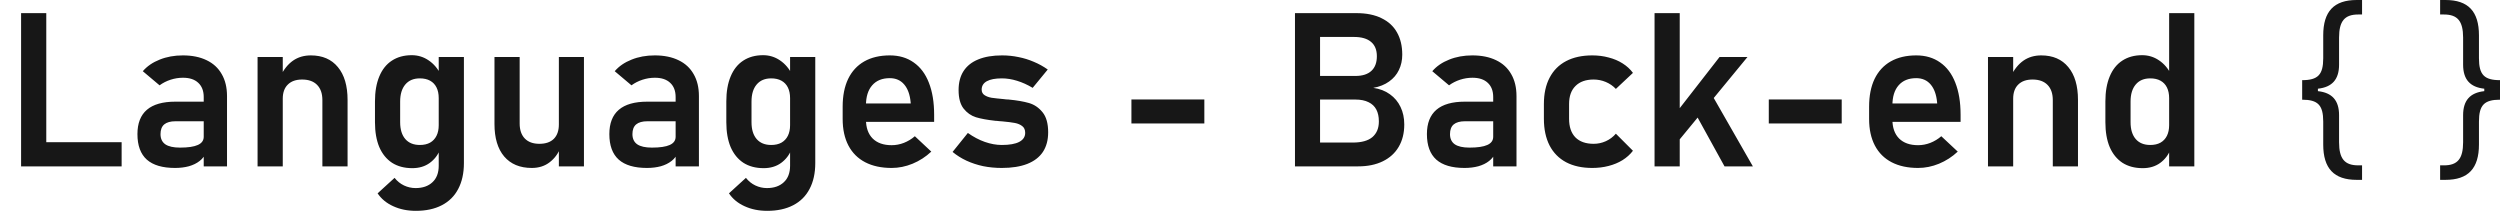 <svg width="278" height="24" viewBox="0 0 278 24" fill="none" xmlns="http://www.w3.org/2000/svg">
<path d="M2.345 1.461H5.146V18.5H2.345V1.461ZM3.658 15.816H13.525V18.5H3.658V15.816ZM22.654 10.789C22.654 10.109 22.451 9.582 22.044 9.207C21.646 8.832 21.079 8.645 20.345 8.645C19.876 8.645 19.415 8.719 18.962 8.867C18.509 9.016 18.103 9.223 17.744 9.488L15.88 7.918C16.357 7.363 16.982 6.934 17.755 6.629C18.529 6.316 19.388 6.16 20.333 6.16C21.365 6.16 22.247 6.34 22.982 6.699C23.716 7.051 24.275 7.566 24.658 8.246C25.048 8.918 25.244 9.73 25.244 10.684V18.5H22.654V10.789ZM19.466 18.676C18.068 18.676 17.021 18.367 16.326 17.75C15.63 17.125 15.283 16.18 15.283 14.914C15.283 13.711 15.634 12.809 16.337 12.207C17.04 11.605 18.095 11.305 19.501 11.305H22.759L22.923 13.484H19.513C18.958 13.484 18.54 13.602 18.259 13.836C17.986 14.07 17.849 14.43 17.849 14.914C17.849 15.422 18.029 15.801 18.388 16.051C18.747 16.293 19.29 16.414 20.017 16.414C20.908 16.414 21.568 16.316 21.997 16.121C22.435 15.926 22.654 15.621 22.654 15.207L22.9 16.941C22.767 17.324 22.533 17.645 22.197 17.902C21.869 18.16 21.47 18.355 21.001 18.488C20.533 18.613 20.021 18.676 19.466 18.676ZM28.642 6.336H31.443V18.5H28.642V6.336ZM35.849 11.129C35.849 10.402 35.654 9.84 35.263 9.441C34.872 9.043 34.318 8.844 33.599 8.844C32.911 8.844 32.38 9.031 32.005 9.406C31.63 9.773 31.443 10.297 31.443 10.977L31.197 8.457C31.564 7.707 32.025 7.137 32.58 6.746C33.142 6.355 33.802 6.16 34.56 6.16C35.857 6.16 36.861 6.594 37.572 7.461C38.29 8.32 38.65 9.539 38.65 11.117V18.5H35.849V11.129ZM46.243 23.445C45.306 23.445 44.466 23.273 43.724 22.93C42.982 22.594 42.404 22.117 41.99 21.5L43.876 19.777C44.165 20.145 44.513 20.426 44.919 20.621C45.333 20.816 45.763 20.914 46.208 20.914C47.005 20.914 47.634 20.695 48.095 20.258C48.556 19.828 48.786 19.219 48.786 18.43V6.336H51.587V18.137C51.587 19.254 51.376 20.211 50.955 21.008C50.54 21.805 49.931 22.41 49.126 22.824C48.33 23.238 47.368 23.445 46.243 23.445ZM45.845 18.699C44.97 18.699 44.22 18.5 43.595 18.102C42.978 17.695 42.505 17.113 42.177 16.355C41.857 15.59 41.697 14.668 41.697 13.59V11.27C41.697 10.191 41.857 9.27 42.177 8.504C42.497 7.73 42.962 7.145 43.572 6.746C44.189 6.34 44.927 6.137 45.786 6.137C46.474 6.137 47.099 6.328 47.661 6.711C48.232 7.094 48.689 7.633 49.033 8.328L48.786 10.918C48.786 10.449 48.705 10.051 48.54 9.723C48.376 9.395 48.138 9.145 47.826 8.973C47.513 8.801 47.134 8.715 46.689 8.715C45.993 8.715 45.455 8.941 45.072 9.395C44.689 9.848 44.497 10.48 44.497 11.293V13.59C44.497 14.395 44.689 15.02 45.072 15.465C45.455 15.902 45.993 16.121 46.689 16.121C47.134 16.121 47.513 16.035 47.826 15.863C48.138 15.684 48.376 15.43 48.54 15.102C48.705 14.773 48.786 14.379 48.786 13.918L48.951 16.59C48.708 17.223 48.318 17.734 47.779 18.125C47.247 18.508 46.603 18.699 45.845 18.699ZM62.146 6.336H64.935V18.5H62.146V6.336ZM57.786 13.73C57.786 14.449 57.978 15.008 58.361 15.406C58.743 15.797 59.283 15.992 59.978 15.992C60.673 15.992 61.208 15.809 61.583 15.441C61.958 15.066 62.146 14.531 62.146 13.836L62.31 16.438C62.076 17.07 61.685 17.602 61.138 18.031C60.591 18.461 59.923 18.676 59.134 18.676C57.814 18.676 56.79 18.25 56.064 17.398C55.345 16.547 54.986 15.344 54.986 13.789V6.336H57.786V13.73ZM75.13 10.789C75.13 10.109 74.927 9.582 74.521 9.207C74.122 8.832 73.556 8.645 72.822 8.645C72.353 8.645 71.892 8.719 71.439 8.867C70.986 9.016 70.579 9.223 70.22 9.488L68.357 7.918C68.833 7.363 69.458 6.934 70.232 6.629C71.005 6.316 71.865 6.16 72.81 6.16C73.841 6.16 74.724 6.34 75.458 6.699C76.193 7.051 76.751 7.566 77.134 8.246C77.525 8.918 77.72 9.73 77.72 10.684V18.5H75.13V10.789ZM71.943 18.676C70.544 18.676 69.497 18.367 68.802 17.75C68.107 17.125 67.759 16.18 67.759 14.914C67.759 13.711 68.111 12.809 68.814 12.207C69.517 11.605 70.572 11.305 71.978 11.305H75.236L75.4 13.484H71.99C71.435 13.484 71.017 13.602 70.736 13.836C70.462 14.07 70.326 14.43 70.326 14.914C70.326 15.422 70.505 15.801 70.865 16.051C71.224 16.293 71.767 16.414 72.493 16.414C73.384 16.414 74.044 16.316 74.474 16.121C74.912 15.926 75.13 15.621 75.13 15.207L75.376 16.941C75.243 17.324 75.009 17.645 74.673 17.902C74.345 18.16 73.947 18.355 73.478 18.488C73.009 18.613 72.497 18.676 71.943 18.676ZM85.314 23.445C84.376 23.445 83.537 23.273 82.794 22.93C82.052 22.594 81.474 22.117 81.06 21.5L82.947 19.777C83.236 20.145 83.583 20.426 83.99 20.621C84.404 20.816 84.833 20.914 85.279 20.914C86.076 20.914 86.704 20.695 87.165 20.258C87.626 19.828 87.857 19.219 87.857 18.43V6.336H90.658V18.137C90.658 19.254 90.447 20.211 90.025 21.008C89.611 21.805 89.001 22.41 88.197 22.824C87.4 23.238 86.439 23.445 85.314 23.445ZM84.915 18.699C84.04 18.699 83.29 18.5 82.665 18.102C82.048 17.695 81.576 17.113 81.247 16.355C80.927 15.59 80.767 14.668 80.767 13.59V11.27C80.767 10.191 80.927 9.27 81.247 8.504C81.568 7.73 82.033 7.145 82.642 6.746C83.259 6.34 83.997 6.137 84.857 6.137C85.544 6.137 86.169 6.328 86.732 6.711C87.302 7.094 87.759 7.633 88.103 8.328L87.857 10.918C87.857 10.449 87.775 10.051 87.611 9.723C87.447 9.395 87.208 9.145 86.896 8.973C86.583 8.801 86.204 8.715 85.759 8.715C85.064 8.715 84.525 8.941 84.142 9.395C83.759 9.848 83.568 10.48 83.568 11.293V13.59C83.568 14.395 83.759 15.02 84.142 15.465C84.525 15.902 85.064 16.121 85.759 16.121C86.204 16.121 86.583 16.035 86.896 15.863C87.208 15.684 87.447 15.43 87.611 15.102C87.775 14.773 87.857 14.379 87.857 13.918L88.021 16.59C87.779 17.223 87.388 17.734 86.849 18.125C86.318 18.508 85.673 18.699 84.915 18.699ZM99.154 18.676C98.005 18.676 97.025 18.465 96.212 18.043C95.4 17.621 94.779 17.004 94.349 16.191C93.919 15.371 93.704 14.383 93.704 13.227V11.855C93.704 10.652 93.908 9.625 94.314 8.773C94.728 7.922 95.326 7.273 96.107 6.828C96.896 6.383 97.841 6.16 98.943 6.16C99.982 6.16 100.869 6.422 101.603 6.945C102.345 7.461 102.908 8.211 103.29 9.195C103.681 10.18 103.876 11.367 103.876 12.758V13.555H95.615V11.504H101.275L101.263 11.375C101.185 10.523 100.947 9.863 100.548 9.395C100.15 8.926 99.615 8.691 98.943 8.691C98.099 8.691 97.447 8.957 96.986 9.488C96.525 10.012 96.294 10.758 96.294 11.727V13.273C96.294 14.195 96.544 14.906 97.044 15.406C97.544 15.898 98.247 16.145 99.154 16.145C99.615 16.145 100.068 16.059 100.513 15.887C100.966 15.707 101.372 15.461 101.732 15.148L103.56 16.859C102.943 17.438 102.247 17.887 101.474 18.207C100.708 18.52 99.935 18.676 99.154 18.676ZM111.4 18.676C110.673 18.676 109.982 18.609 109.326 18.477C108.669 18.336 108.052 18.133 107.474 17.867C106.904 17.602 106.388 17.277 105.927 16.895L107.626 14.785C108.244 15.223 108.872 15.555 109.513 15.781C110.161 16.008 110.79 16.121 111.4 16.121C112.251 16.121 112.896 16.008 113.333 15.781C113.779 15.547 114.001 15.211 114.001 14.773C114.001 14.438 113.892 14.188 113.673 14.023C113.454 13.852 113.177 13.734 112.841 13.672C112.513 13.609 112.048 13.551 111.447 13.496C111.345 13.488 111.24 13.48 111.13 13.473C111.021 13.465 110.915 13.453 110.814 13.438C110.783 13.438 110.751 13.438 110.72 13.438C110.689 13.43 110.658 13.426 110.626 13.426C109.775 13.332 109.076 13.203 108.529 13.039C107.982 12.867 107.521 12.543 107.146 12.066C106.779 11.59 106.595 10.906 106.595 10.016C106.595 9.18 106.779 8.477 107.146 7.906C107.521 7.328 108.068 6.895 108.786 6.605C109.505 6.309 110.388 6.16 111.435 6.16C112.06 6.16 112.669 6.223 113.263 6.348C113.857 6.465 114.423 6.641 114.962 6.875C115.509 7.102 116.025 7.387 116.509 7.73L114.833 9.77C114.263 9.426 113.685 9.164 113.099 8.984C112.521 8.805 111.958 8.715 111.411 8.715C110.677 8.715 110.119 8.82 109.736 9.031C109.353 9.242 109.161 9.555 109.161 9.969C109.161 10.234 109.267 10.438 109.478 10.578C109.689 10.719 109.951 10.816 110.263 10.871C110.583 10.918 111.044 10.969 111.646 11.023C111.708 11.031 111.767 11.039 111.822 11.047C111.884 11.047 111.947 11.051 112.009 11.059C112.033 11.059 112.06 11.059 112.091 11.059C112.122 11.059 112.154 11.062 112.185 11.07C113.083 11.156 113.829 11.285 114.423 11.457C115.017 11.629 115.521 11.973 115.935 12.488C116.349 12.996 116.556 13.738 116.556 14.715C116.556 15.574 116.361 16.301 115.97 16.895C115.579 17.48 114.997 17.926 114.224 18.23C113.458 18.527 112.517 18.676 111.4 18.676ZM133.923 11.059V13.73H125.814V11.059H133.923ZM145.408 15.852H150.435C151.411 15.852 152.138 15.648 152.615 15.242C153.091 14.828 153.329 14.254 153.329 13.52V13.484C153.329 12.977 153.236 12.543 153.048 12.184C152.861 11.824 152.572 11.551 152.181 11.363C151.79 11.168 151.306 11.07 150.728 11.07H145.408V8.445H150.728C151.501 8.445 152.091 8.258 152.497 7.883C152.904 7.508 153.107 6.965 153.107 6.254C153.107 5.551 152.892 5.02 152.462 4.66C152.033 4.293 151.4 4.109 150.564 4.109H145.408V1.461H150.833C151.935 1.461 152.865 1.648 153.622 2.023C154.388 2.391 154.962 2.918 155.345 3.605C155.736 4.293 155.931 5.117 155.931 6.078C155.931 6.703 155.806 7.273 155.556 7.789C155.314 8.297 154.951 8.723 154.466 9.066C153.99 9.41 153.404 9.645 152.708 9.77C153.427 9.871 154.044 10.109 154.56 10.484C155.076 10.852 155.47 11.324 155.744 11.902C156.017 12.473 156.154 13.113 156.154 13.824V13.859C156.154 14.805 155.947 15.629 155.533 16.332C155.126 17.027 154.536 17.562 153.763 17.938C152.997 18.312 152.087 18.5 151.033 18.5H145.408V15.852ZM144.001 1.461H146.79V18.5H144.001V1.461ZM166.044 10.789C166.044 10.109 165.841 9.582 165.435 9.207C165.036 8.832 164.47 8.645 163.736 8.645C163.267 8.645 162.806 8.719 162.353 8.867C161.9 9.016 161.494 9.223 161.134 9.488L159.271 7.918C159.747 7.363 160.372 6.934 161.146 6.629C161.919 6.316 162.779 6.16 163.724 6.16C164.755 6.16 165.638 6.34 166.372 6.699C167.107 7.051 167.665 7.566 168.048 8.246C168.439 8.918 168.634 9.73 168.634 10.684V18.5H166.044V10.789ZM162.857 18.676C161.458 18.676 160.411 18.367 159.716 17.75C159.021 17.125 158.673 16.18 158.673 14.914C158.673 13.711 159.025 12.809 159.728 12.207C160.431 11.605 161.486 11.305 162.892 11.305H166.15L166.314 13.484H162.904C162.349 13.484 161.931 13.602 161.65 13.836C161.376 14.07 161.24 14.43 161.24 14.914C161.24 15.422 161.419 15.801 161.779 16.051C162.138 16.293 162.681 16.414 163.408 16.414C164.298 16.414 164.958 16.316 165.388 16.121C165.826 15.926 166.044 15.621 166.044 15.207L166.29 16.941C166.158 17.324 165.923 17.645 165.587 17.902C165.259 18.16 164.861 18.355 164.392 18.488C163.923 18.613 163.411 18.676 162.857 18.676ZM177.06 18.676C175.927 18.676 174.958 18.465 174.154 18.043C173.349 17.613 172.736 16.992 172.314 16.18C171.892 15.359 171.681 14.371 171.681 13.215V11.562C171.681 10.422 171.892 9.449 172.314 8.645C172.736 7.832 173.349 7.215 174.154 6.793C174.958 6.371 175.927 6.16 177.06 6.16C177.708 6.16 178.318 6.238 178.888 6.395C179.466 6.543 179.982 6.762 180.435 7.051C180.896 7.34 181.279 7.691 181.583 8.105L179.685 9.887C179.365 9.551 178.99 9.293 178.56 9.113C178.13 8.934 177.681 8.844 177.212 8.844C176.345 8.844 175.673 9.082 175.197 9.559C174.72 10.027 174.482 10.695 174.482 11.562V13.215C174.482 14.105 174.716 14.793 175.185 15.277C175.661 15.754 176.337 15.992 177.212 15.992C177.689 15.992 178.142 15.895 178.572 15.699C179.001 15.504 179.372 15.227 179.685 14.867L181.583 16.766C181.271 17.172 180.884 17.52 180.423 17.809C179.97 18.09 179.454 18.305 178.876 18.453C178.306 18.602 177.701 18.676 177.06 18.676ZM185.251 14L191.216 6.336H194.322L185.392 17.188L185.251 14ZM183.986 1.461H186.786V18.5H183.986V1.461ZM188.099 11.844L190.197 10.25L194.919 18.5H191.767L188.099 11.844ZM204.798 11.059V13.73H196.689V11.059H204.798ZM213.294 18.676C212.146 18.676 211.165 18.465 210.353 18.043C209.54 17.621 208.919 17.004 208.49 16.191C208.06 15.371 207.845 14.383 207.845 13.227V11.855C207.845 10.652 208.048 9.625 208.454 8.773C208.869 7.922 209.466 7.273 210.247 6.828C211.036 6.383 211.982 6.16 213.083 6.16C214.122 6.16 215.009 6.422 215.744 6.945C216.486 7.461 217.048 8.211 217.431 9.195C217.822 10.18 218.017 11.367 218.017 12.758V13.555H209.755V11.504H215.415L215.404 11.375C215.326 10.523 215.087 9.863 214.689 9.395C214.29 8.926 213.755 8.691 213.083 8.691C212.24 8.691 211.587 8.957 211.126 9.488C210.665 10.012 210.435 10.758 210.435 11.727V13.273C210.435 14.195 210.685 14.906 211.185 15.406C211.685 15.898 212.388 16.145 213.294 16.145C213.755 16.145 214.208 16.059 214.654 15.887C215.107 15.707 215.513 15.461 215.872 15.148L217.701 16.859C217.083 17.438 216.388 17.887 215.615 18.207C214.849 18.52 214.076 18.676 213.294 18.676ZM221.064 6.336H223.865V18.5H221.064V6.336ZM228.271 11.129C228.271 10.402 228.076 9.84 227.685 9.441C227.294 9.043 226.74 8.844 226.021 8.844C225.333 8.844 224.802 9.031 224.427 9.406C224.052 9.773 223.865 10.297 223.865 10.977L223.619 8.457C223.986 7.707 224.447 7.137 225.001 6.746C225.564 6.355 226.224 6.16 226.982 6.16C228.279 6.16 229.283 6.594 229.994 7.461C230.712 8.32 231.072 9.539 231.072 11.117V18.5H228.271V11.129ZM241.208 1.461H244.009V18.5H241.208V1.461ZM238.267 18.699C237.392 18.699 236.642 18.5 236.017 18.102C235.4 17.695 234.927 17.113 234.599 16.355C234.279 15.59 234.119 14.668 234.119 13.59V11.27C234.119 10.191 234.279 9.27 234.599 8.504C234.919 7.73 235.384 7.145 235.994 6.746C236.611 6.34 237.349 6.137 238.208 6.137C238.896 6.137 239.521 6.328 240.083 6.711C240.654 7.094 241.111 7.633 241.454 8.328L241.208 10.918C241.208 10.449 241.126 10.051 240.962 9.723C240.798 9.395 240.56 9.145 240.247 8.973C239.935 8.801 239.556 8.715 239.111 8.715C238.415 8.715 237.876 8.941 237.494 9.395C237.111 9.848 236.919 10.48 236.919 11.293V13.59C236.919 14.395 237.111 15.02 237.494 15.465C237.876 15.902 238.415 16.121 239.111 16.121C239.556 16.121 239.935 16.035 240.247 15.863C240.56 15.684 240.798 15.43 240.962 15.102C241.126 14.773 241.208 14.379 241.208 13.918L241.372 16.59C241.13 17.223 240.74 17.734 240.201 18.125C239.669 18.508 239.025 18.699 238.267 18.699Z" fill="#171717"/>
<path d="M257.752 9.864V10.136C259.331 10.307 260.104 11.164 260.104 12.811V15.815C260.104 17.644 260.717 18.387 262.232 18.387H262.661V20H262.07C259.537 20 258.343 18.731 258.343 16.068V13.52C258.343 11.691 257.752 11.086 256.001 11.086V8.914C257.752 8.914 258.343 8.309 258.343 6.48V3.932C258.343 1.269 259.535 0 262.07 0H262.661V1.612H262.232C260.717 1.612 260.104 2.354 260.104 4.183V7.189C260.104 8.834 259.331 9.692 257.752 9.864ZM276.251 10.136V9.864C274.671 9.692 273.898 8.834 273.898 7.189V4.183C273.898 2.354 273.285 1.612 271.771 1.612H271.342V0H271.932C274.467 0 275.66 1.269 275.66 3.932V6.48C275.66 8.309 276.251 8.914 278.001 8.914V11.086C276.251 11.086 275.66 11.691 275.66 13.52V16.068C275.66 18.731 274.466 20 271.932 20H271.342V18.388H271.771C273.285 18.388 273.898 17.646 273.898 15.817V12.811C273.898 11.166 274.671 10.309 276.251 10.136Z" fill="#171717"/>
</svg>
